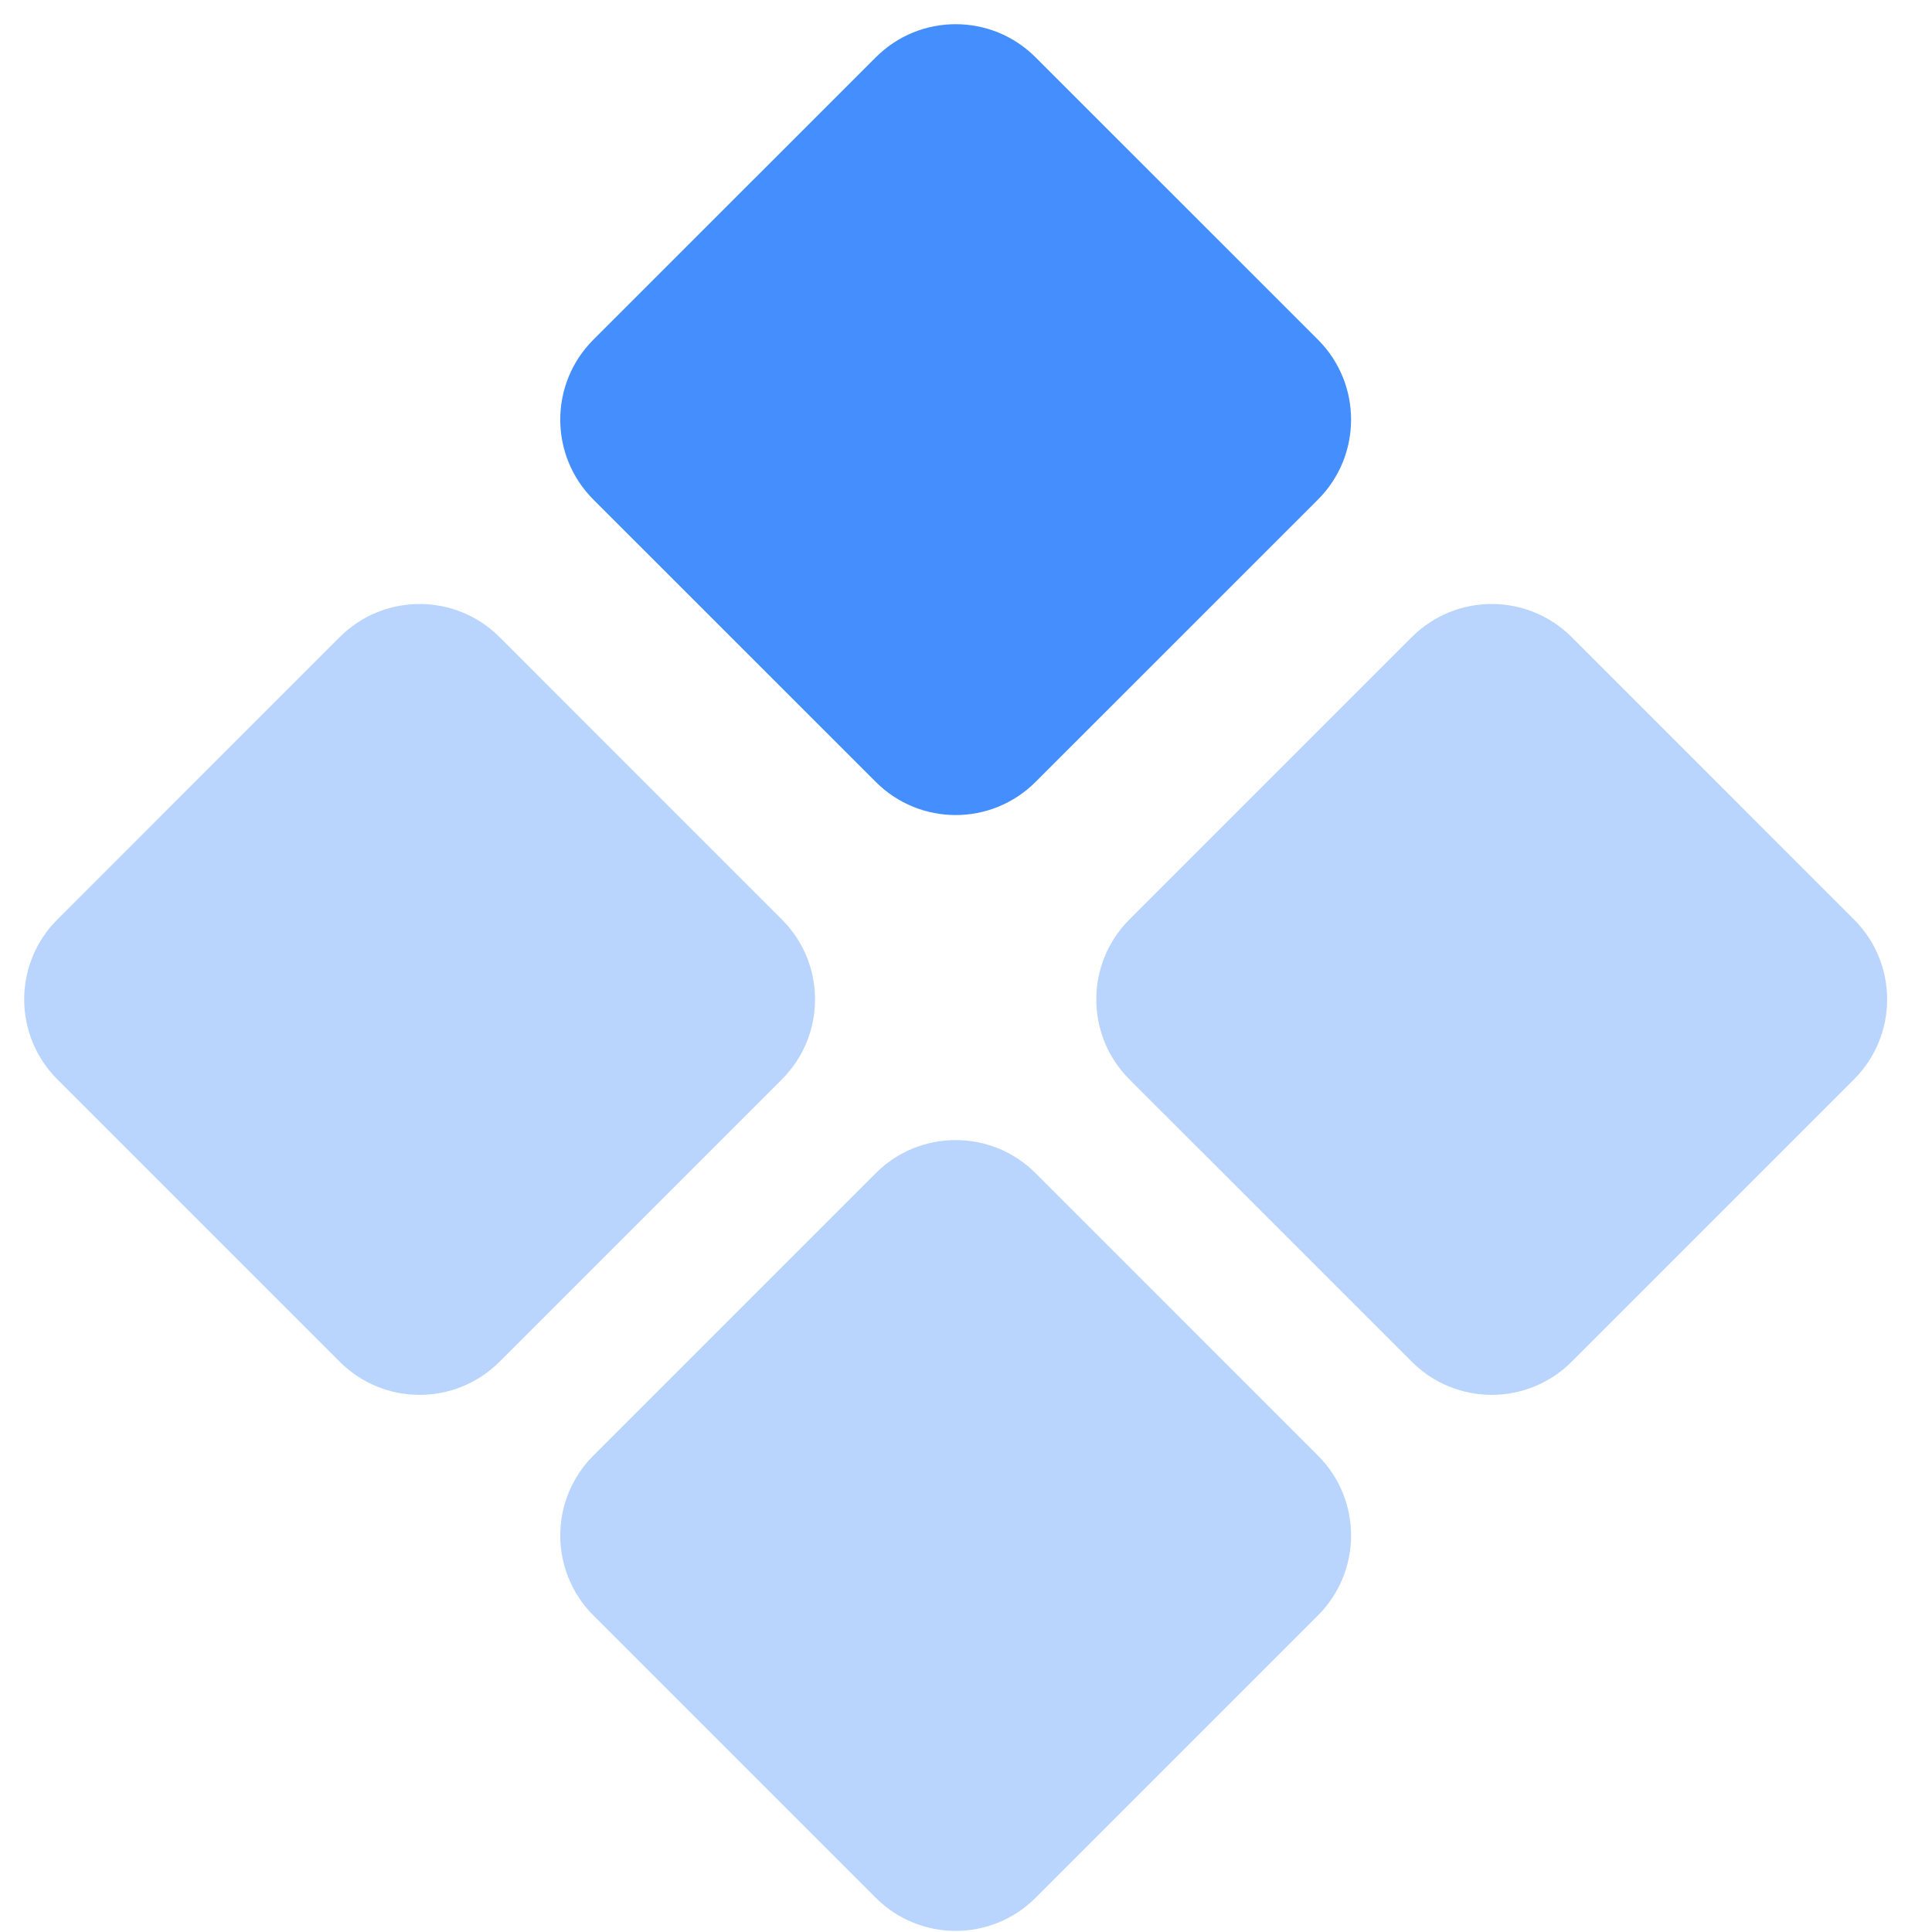 <svg width="36" height="36" viewBox="0 0 36 36" fill="none" xmlns="http://www.w3.org/2000/svg">
<path d="M16.319 1.068C17.141 0.245 18.474 0.245 19.296 1.068L24.559 6.33C25.381 7.153 25.381 8.485 24.559 9.308L19.296 14.57C18.474 15.393 17.141 15.393 16.319 14.57L11.056 9.308C10.234 8.485 10.234 7.153 11.056 6.33L16.319 1.068Z" fill="#448EFE"/>
<path d="M6.33 11.871C7.153 11.049 8.485 11.049 9.308 11.871L14.57 17.134C15.393 17.956 15.393 19.289 14.57 20.112L9.308 25.374C8.485 26.197 7.153 26.197 6.33 25.374L1.068 20.112C0.245 19.289 0.245 17.956 1.068 17.134L6.33 11.871Z" fill="#BAD5FD"/>
<path d="M16.319 21.86C17.141 21.038 18.474 21.038 19.296 21.86L24.559 27.123C25.381 27.945 25.381 29.278 24.559 30.1L19.296 35.363C18.474 36.185 17.141 36.185 16.319 35.363L11.056 30.1C10.234 29.278 10.234 27.945 11.056 27.123L16.319 21.86Z" fill="#BAD5FD"/>
<path d="M26.307 11.871C27.13 11.049 28.462 11.049 29.285 11.871L34.547 17.134C35.37 17.956 35.37 19.289 34.547 20.112L29.285 25.374C28.462 26.197 27.13 26.197 26.307 25.374L21.044 20.112C20.222 19.289 20.222 17.956 21.044 17.134L26.307 11.871Z" fill="#BAD5FD"/>
</svg>
